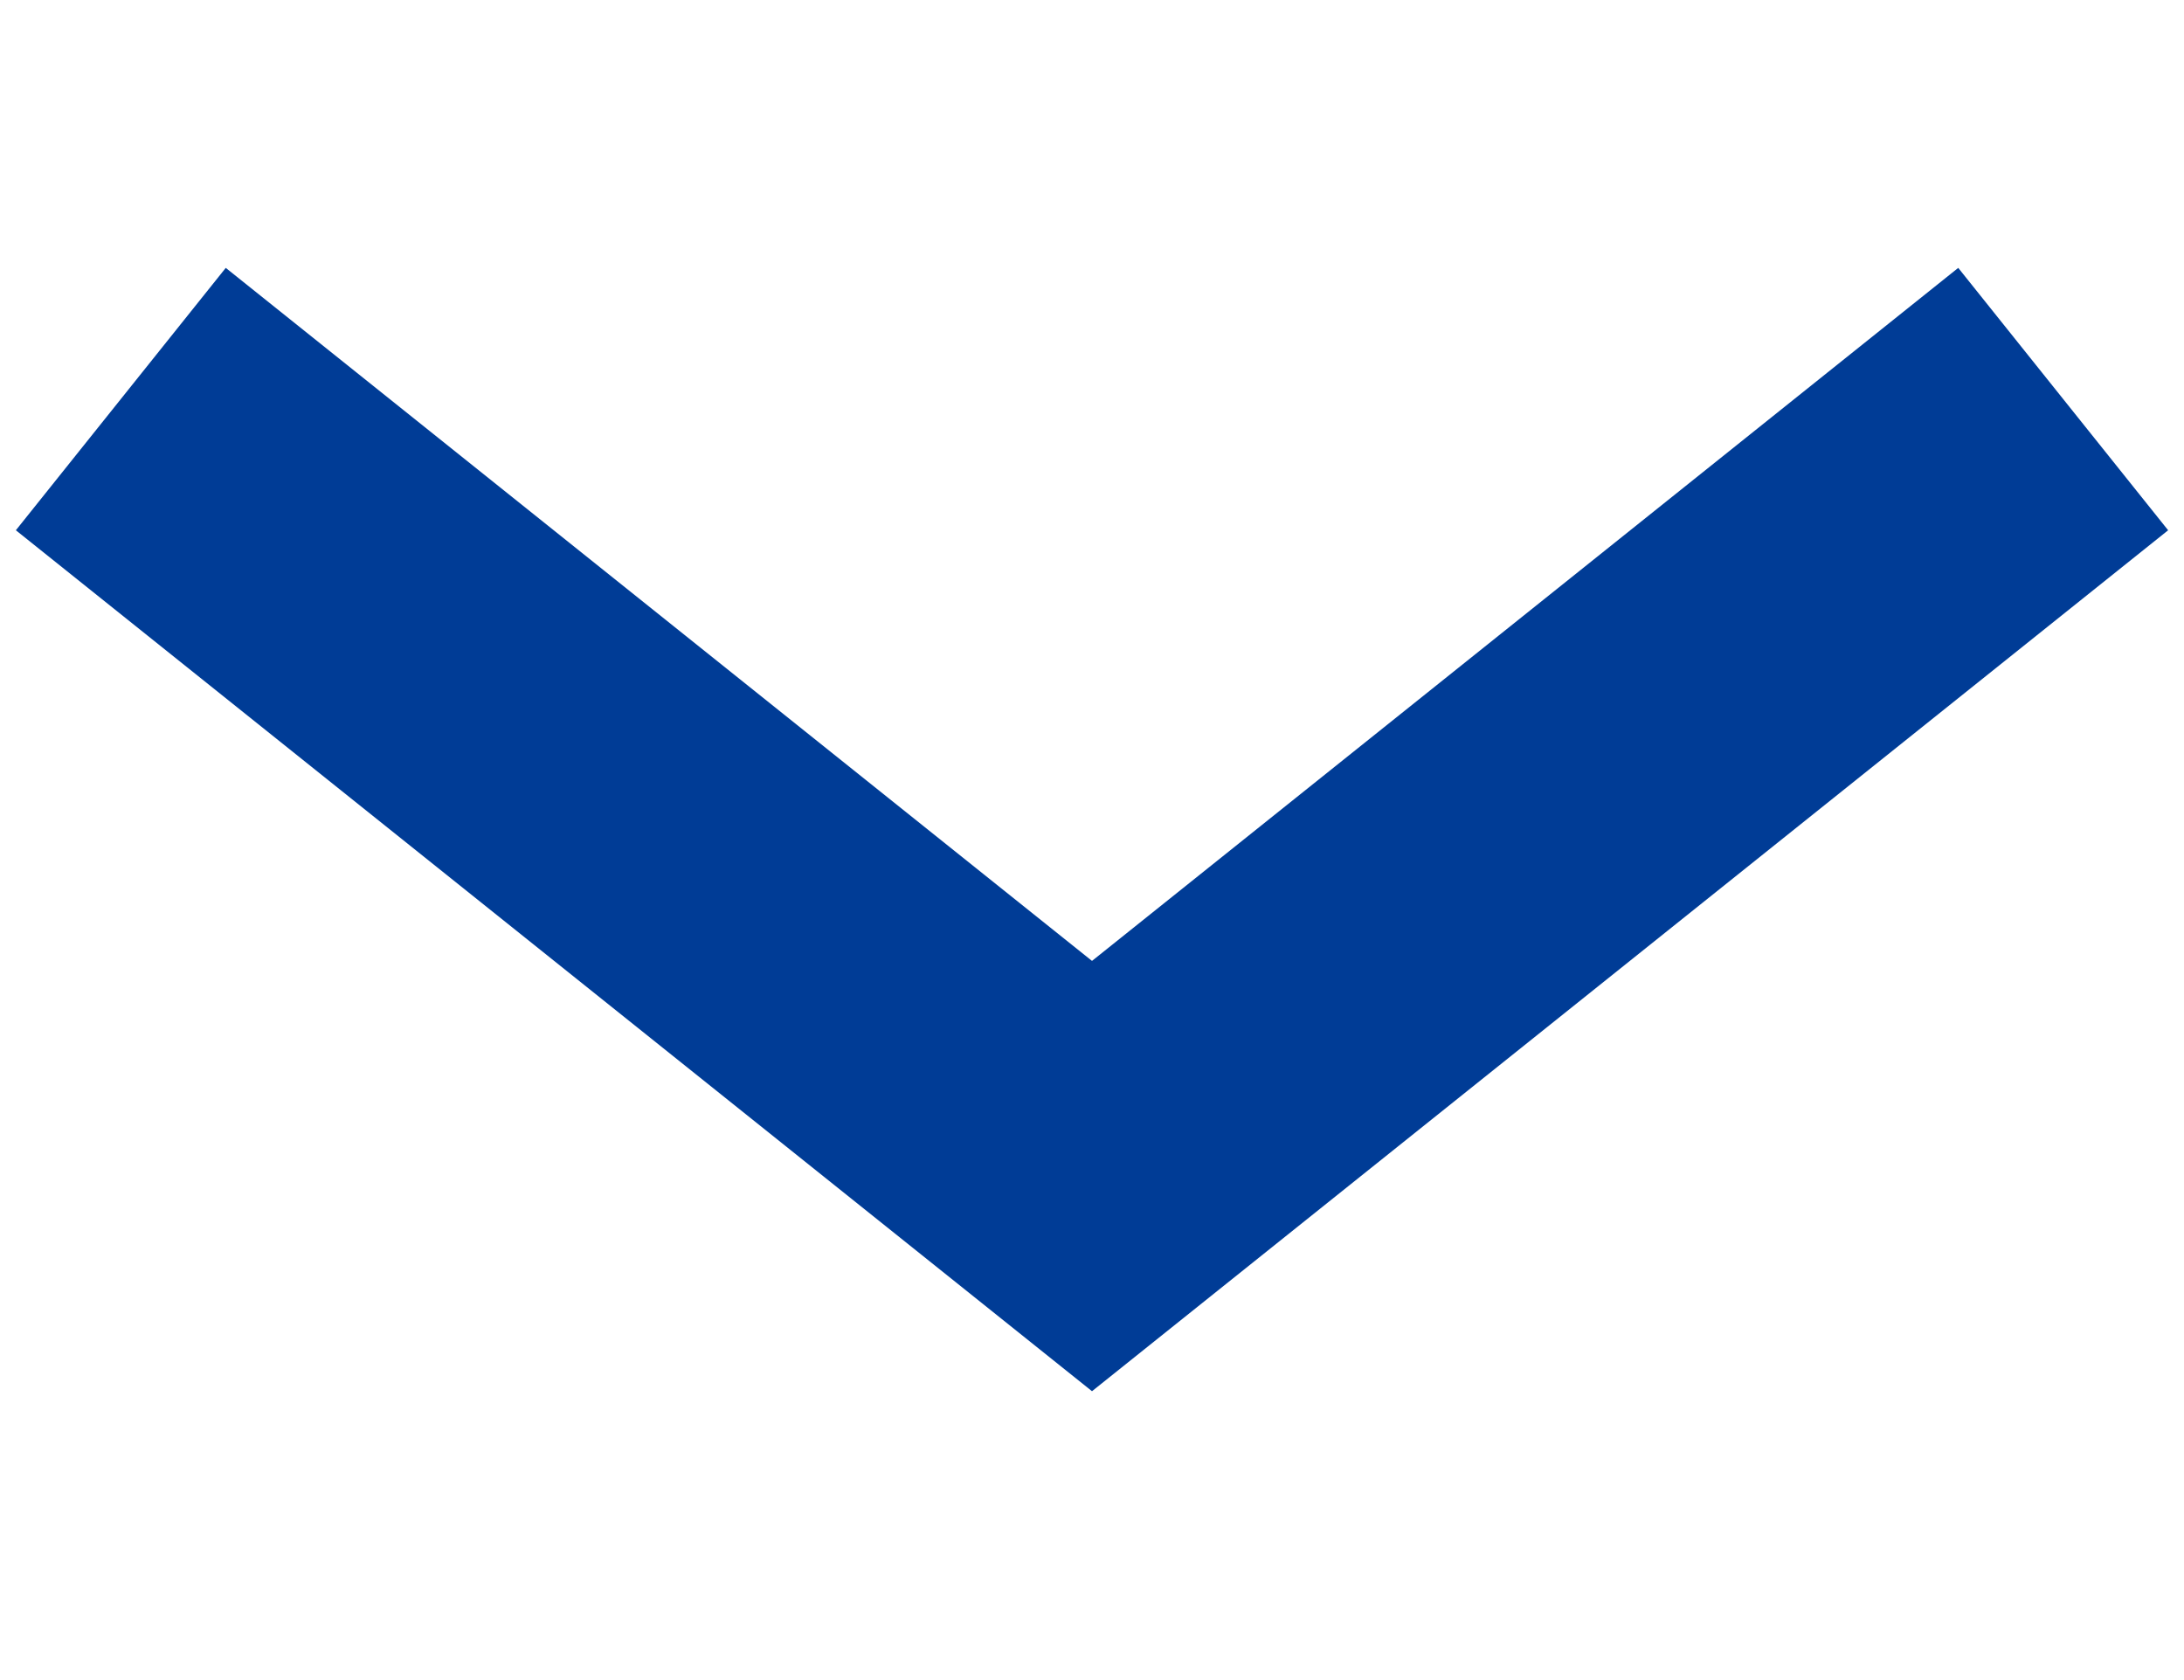<svg width="26" height="20" viewBox="0 0 26 20" fill="none" xmlns="http://www.w3.org/2000/svg">
<g id="Frame 196">
<path id="Line 30" d="M3 6L13 14L23 6" stroke="#003C96" stroke-width="4" stroke-linecap="square"/>
</g>
</svg>
